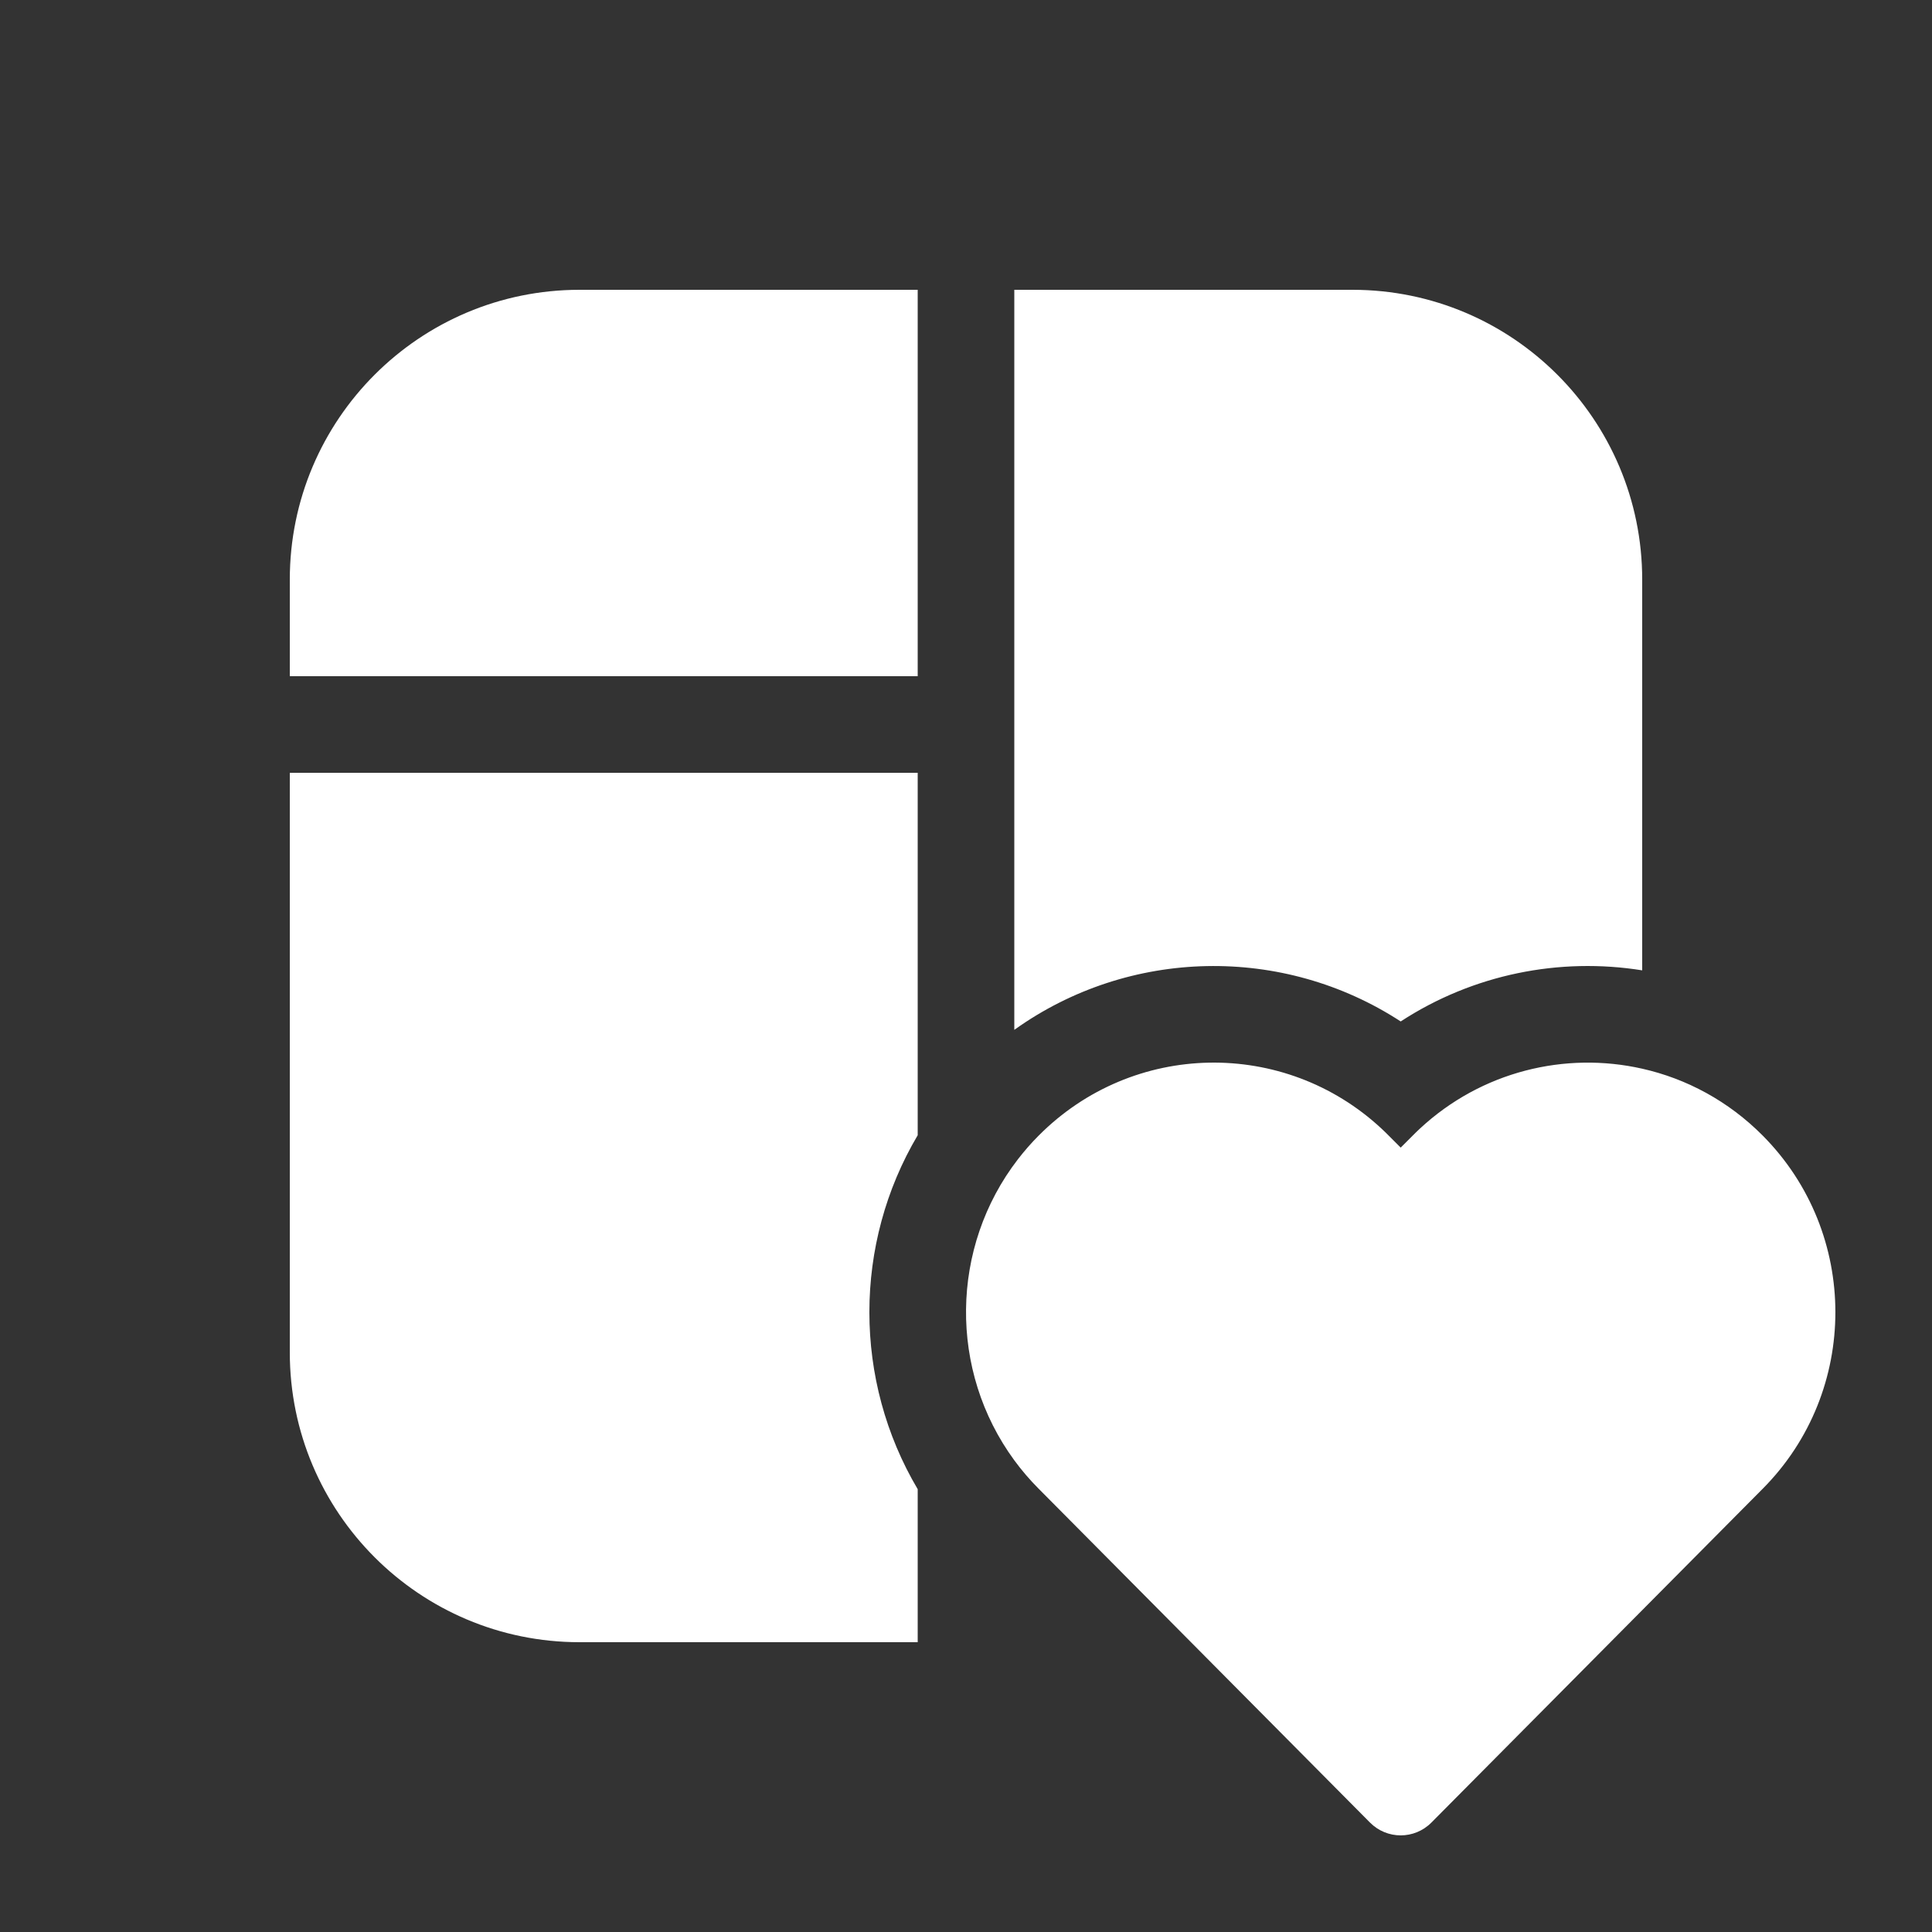 <svg width="20" height="20" viewBox="0 0 20 20" fill="none" xmlns="http://www.w3.org/2000/svg">
<rect x="0" y="0" width="20" height="20" fill="#333333" stroke="none"/>
<path d="M9.5 7V3H6C4.343 3 3 4.343 3 6V7H9.5ZM10.751 15.41L14.182 18.867C14.358 19.044 14.642 19.044 14.818 18.867L18.249 15.41C19.25 14.402 19.25 12.766 18.249 11.757C17.893 11.398 17.458 11.166 17 11.063C16.203 10.883 15.337 11.09 14.698 11.684C14.673 11.707 14.648 11.732 14.623 11.757L14.5 11.88L14.377 11.757C14.352 11.732 14.327 11.707 14.302 11.684C13.296 10.748 11.728 10.773 10.751 11.757C10.674 11.834 10.603 11.916 10.538 12C9.834 12.912 9.821 14.191 10.5 15.117C10.575 15.219 10.659 15.318 10.751 15.41ZM9.5 17V15.416C8.833 14.29 8.833 12.877 9.5 11.752V8H3V14C3 15.657 4.343 17 6 17H9.5ZM14.5 10.574C15.251 10.084 16.146 9.908 17 10.045V6C17 4.343 15.657 3 14 3H10.5V10.661C11.69 9.81 13.283 9.781 14.5 10.574Z" fill="#ffffff"/>
</svg>
